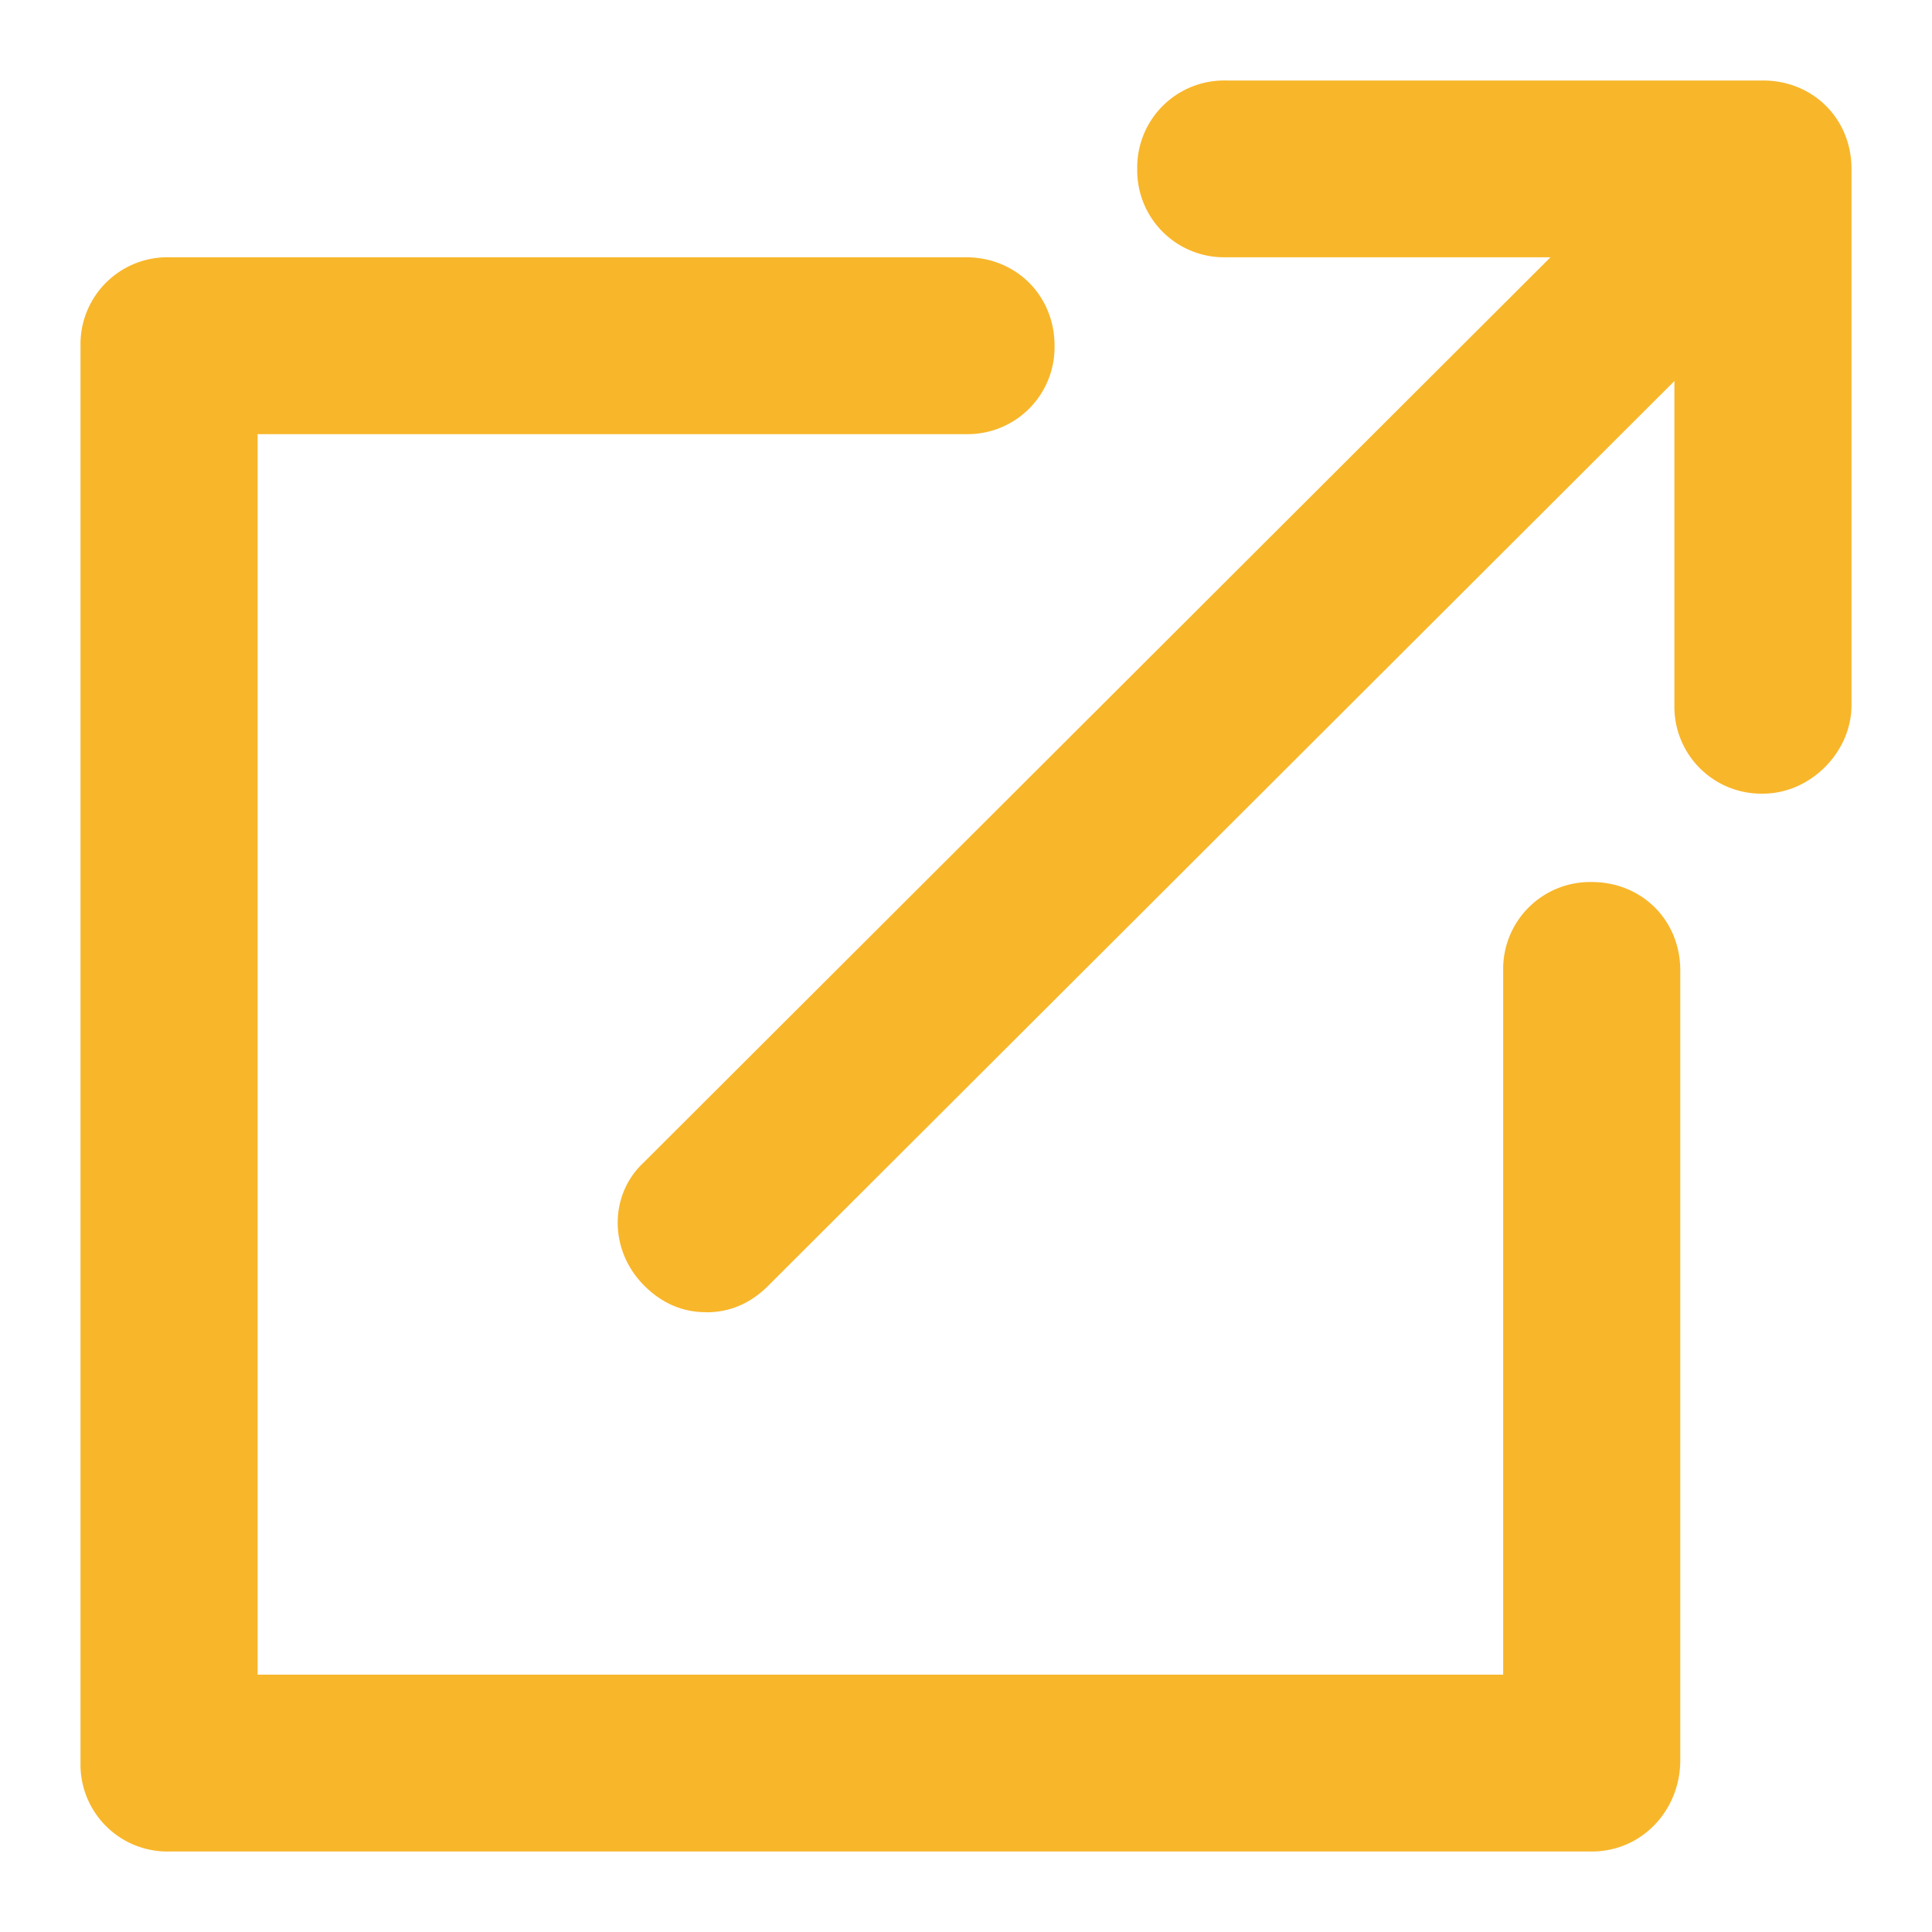<?xml version="1.0" standalone="no"?><!DOCTYPE svg PUBLIC "-//W3C//DTD SVG 1.1//EN" "http://www.w3.org/Graphics/SVG/1.1/DTD/svg11.dtd"><svg t="1639367516979" class="icon" viewBox="0 0 1024 1024" version="1.1" xmlns="http://www.w3.org/2000/svg" p-id="12673" xmlns:xlink="http://www.w3.org/1999/xlink" width="64" height="64"><defs><style type="text/css"></style></defs><path d="M843.648 981.333H89.6A46.08 46.08 0 0 1 42.667 934.485V183.253a46.08 46.08 0 0 1 46.933-46.891H512c26.581 0 46.933 20.309 46.933 46.891A46.08 46.08 0 0 1 512 230.101H136.533v657.493h660.181v-373.248a46.08 46.08 0 0 1 46.933-46.848c26.624 0 46.933 20.309 46.933 46.848v418.56c0 26.581-20.309 48.427-46.933 48.427zM934.4 420.651a46.08 46.08 0 0 1-46.933-46.891V136.363h-237.781a46.08 46.08 0 0 1-46.933-46.848A46.08 46.08 0 0 1 649.685 42.667H934.4c26.581 0 46.933 20.309 46.933 46.848V373.76c0 25.003-21.888 46.891-46.933 46.891z" p-id="12674" fill="#f8b62a"></path><path d="M374.315 695.509c-12.501 0-23.467-4.693-32.853-14.08-18.773-18.731-18.773-48.384 0-65.579L879.659 78.592c18.773-18.773 48.469-18.773 65.707 0 18.773 18.773 18.773 48.427 0 65.579L407.168 681.472c-9.387 9.387-20.309 14.08-32.853 14.08z" p-id="12675" fill="#f8b62a"></path></svg>